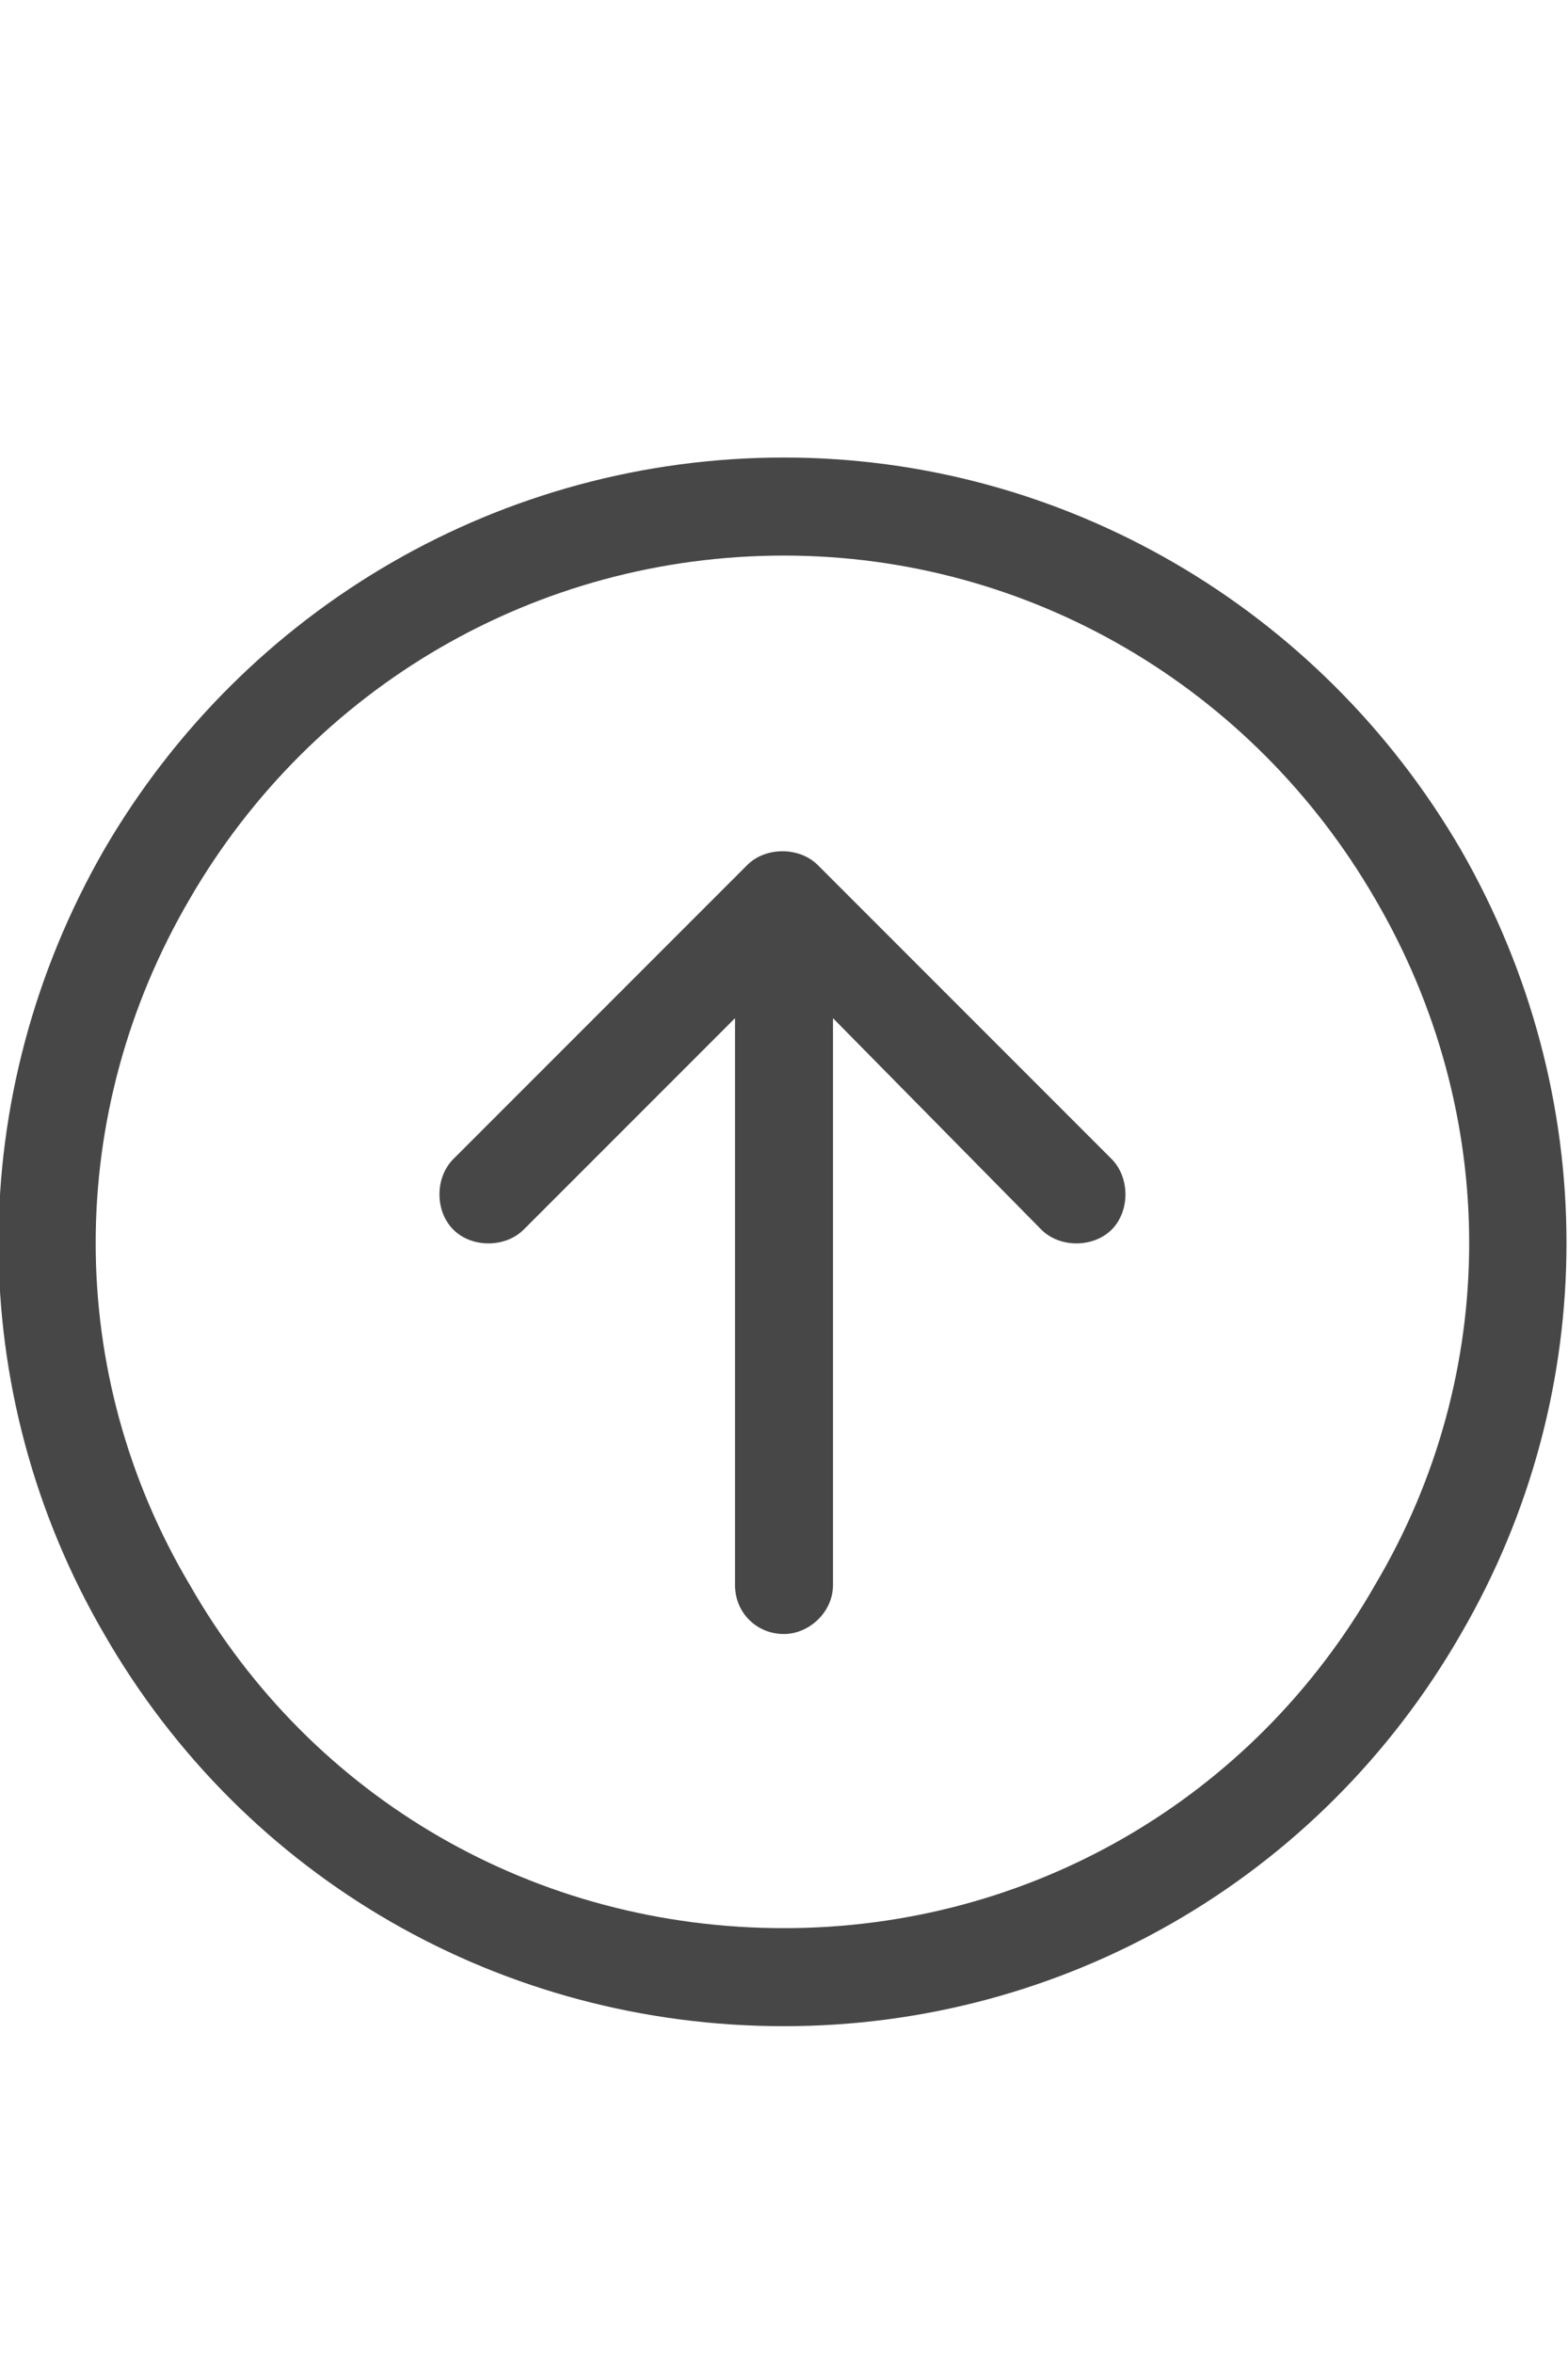<svg width="12" height="18" viewBox="0 0 12 18" fill="none" xmlns="http://www.w3.org/2000/svg">
<g id="label-paired / caption / circle-arrow-up-caption / regular" clip-path="url(#clip0_2556_10370)">
<path id="icon" d="M6 4.25C4.102 4.25 2.391 5.258 1.453 6.875C0.492 8.516 0.492 10.508 1.453 12.125C2.391 13.766 4.102 14.75 6 14.75C7.875 14.75 9.586 13.766 10.523 12.125C11.484 10.508 11.484 8.516 10.523 6.875C9.586 5.258 7.875 4.25 6 4.25ZM6 15.5C3.844 15.5 1.875 14.375 0.797 12.5C-0.281 10.648 -0.281 8.375 0.797 6.5C1.875 4.648 3.844 3.5 6 3.5C8.133 3.5 10.102 4.648 11.18 6.5C12.258 8.375 12.258 10.648 11.18 12.5C10.102 14.375 8.133 15.5 6 15.5ZM8.508 8.867C8.648 9.008 8.648 9.266 8.508 9.406C8.367 9.547 8.109 9.547 7.969 9.406L6.375 7.789V12.125C6.375 12.336 6.188 12.5 6 12.5C5.789 12.5 5.625 12.336 5.625 12.125V7.789L4.008 9.406C3.867 9.547 3.609 9.547 3.469 9.406C3.328 9.266 3.328 9.008 3.469 8.867L5.719 6.617C5.859 6.477 6.117 6.477 6.258 6.617L8.508 8.867Z" fill="black" fill-opacity="0.72"/>
</g>
<defs>
<clipPath id="clip0_2556_10370">
<rect width="12" height="18" fill="white"/>
</clipPath>
</defs>
</svg>
